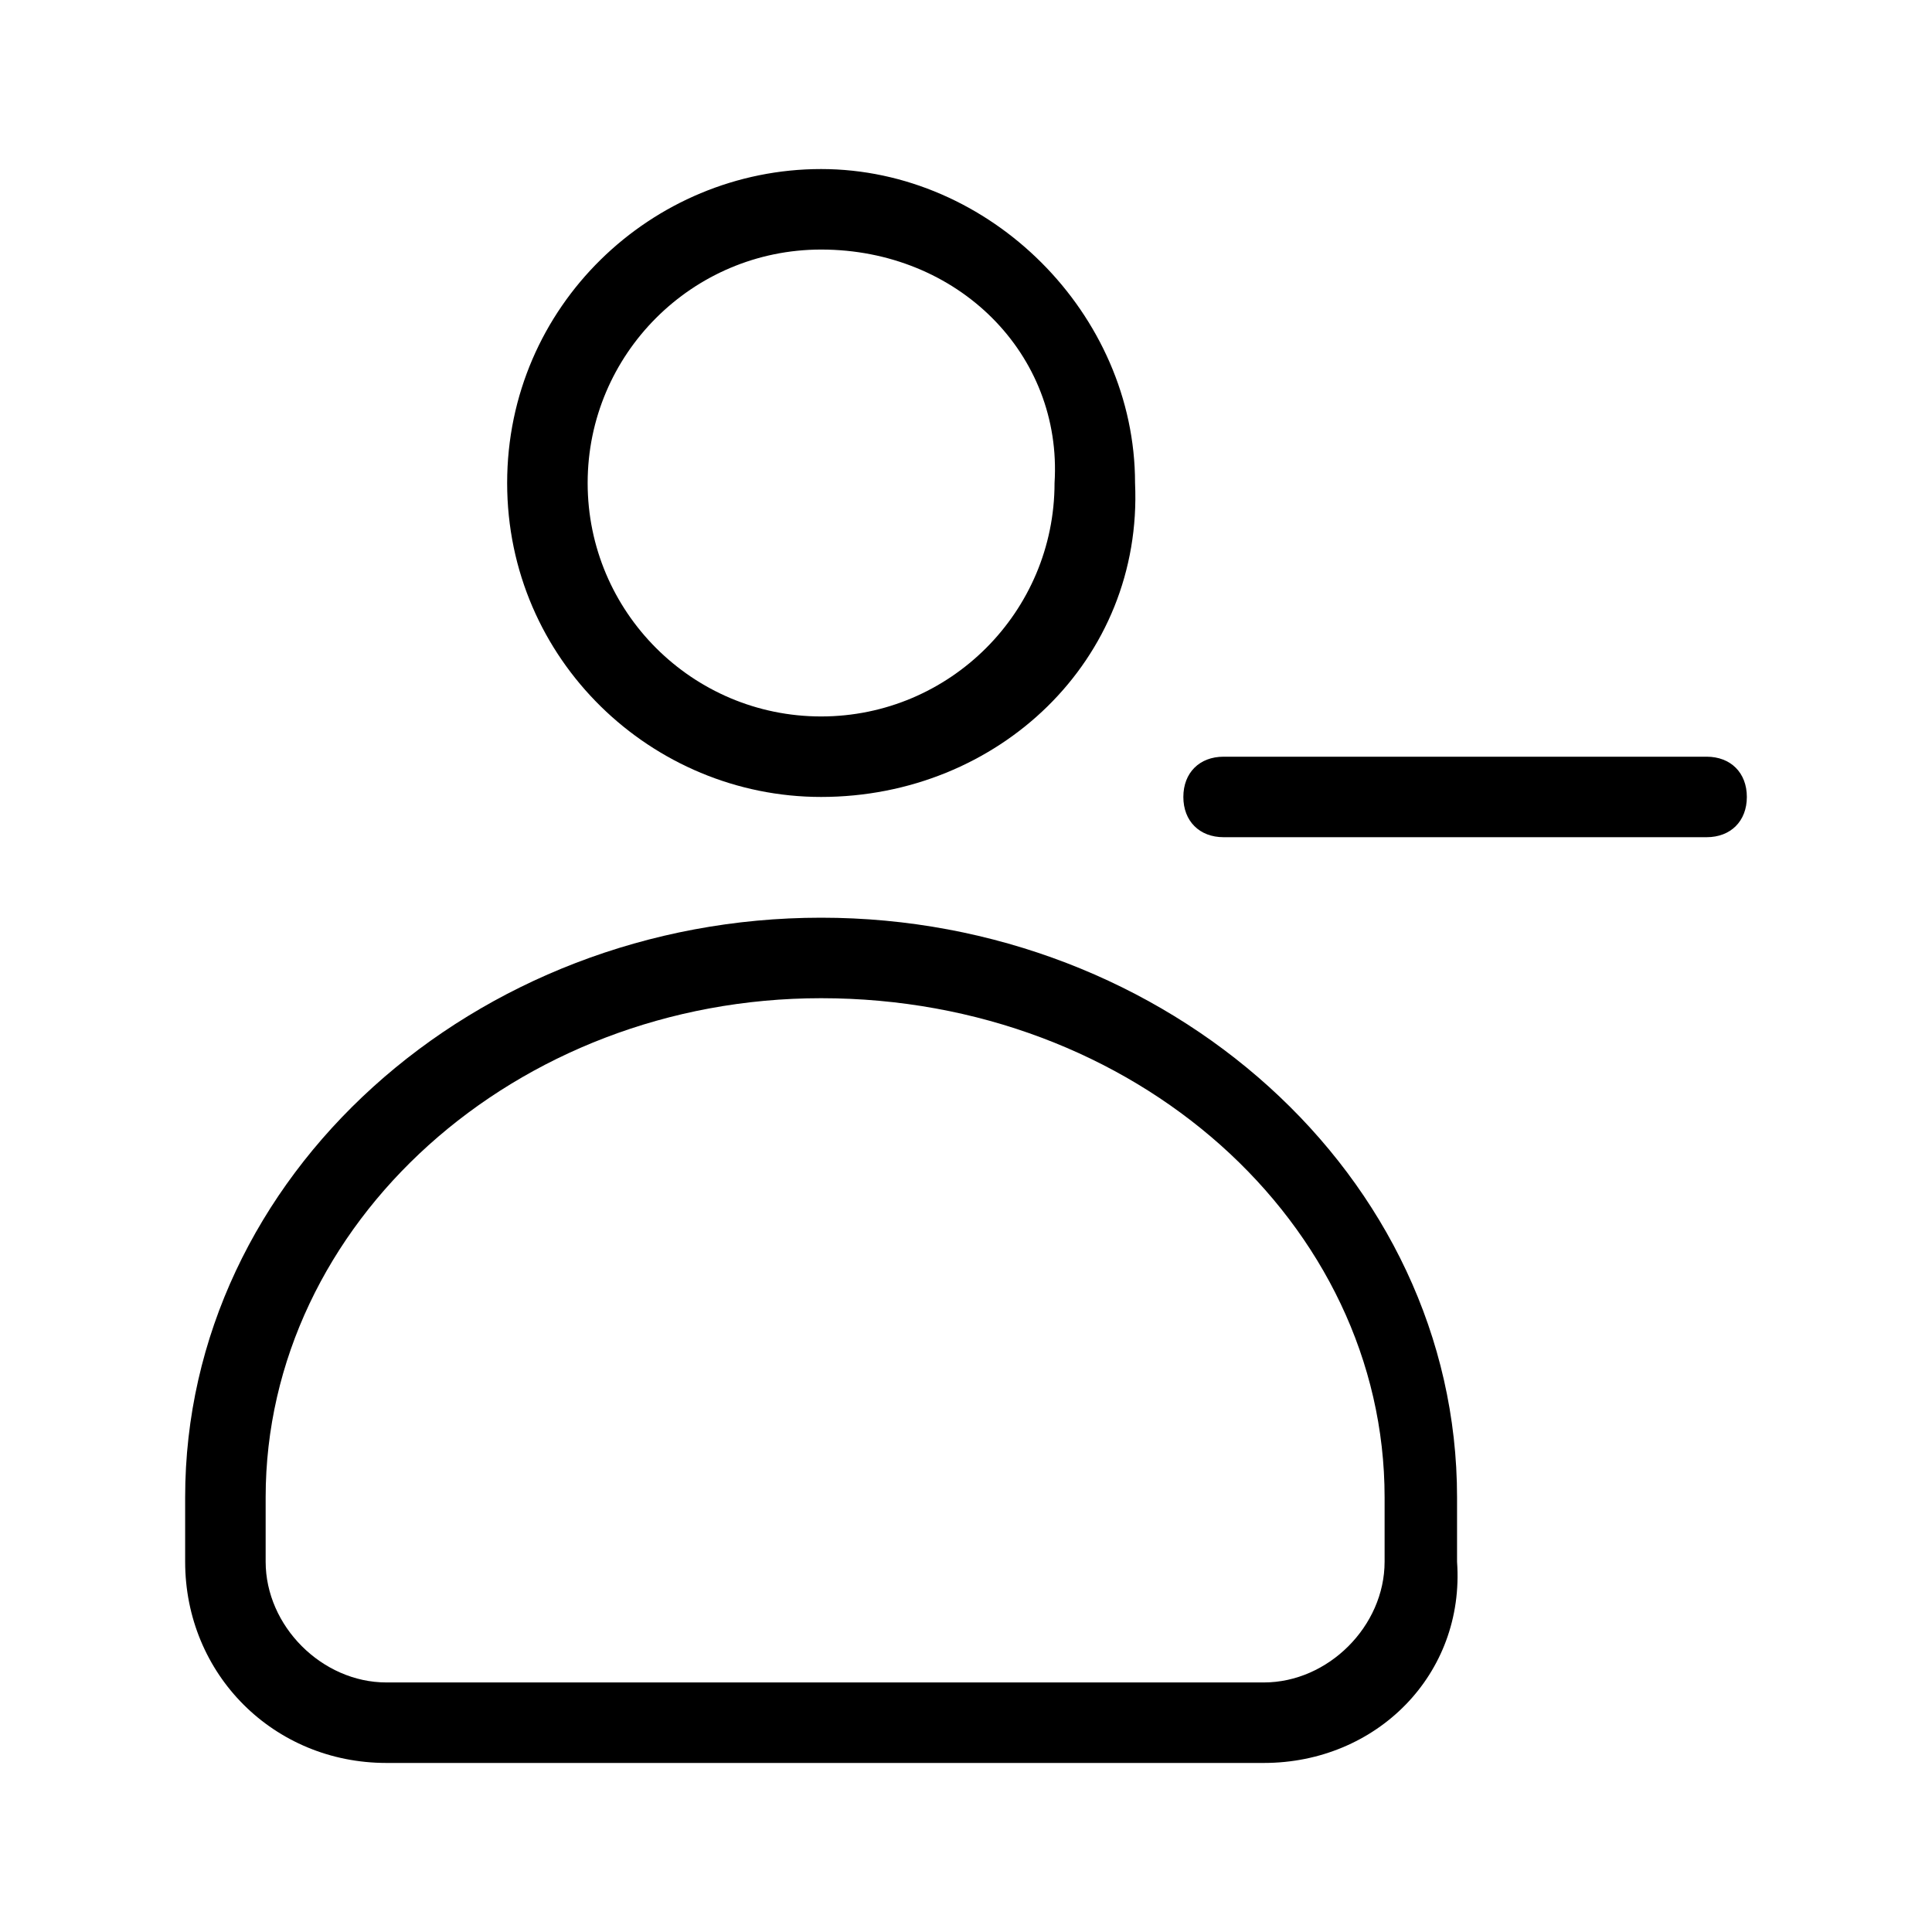 <?xml version="1.0" encoding="utf-8"?>
<!-- Generator: Adobe Illustrator 26.5.0, SVG Export Plug-In . SVG Version: 6.00 Build 0)  -->
<svg version="1.1" id="Calque_1" xmlns="http://www.w3.org/2000/svg" xmlns:xlink="http://www.w3.org/1999/xlink" x="0px" y="0px"
	 viewBox="0 0 24 24" style="enable-background:new 0 0 24 24;" xml:space="preserve">
<g id="User">
	<g>
		<path d="M15.7,21.9H4.8c-1.4,0-2.5-1.1-2.5-2.5v-0.8c0-4,3.6-7.2,7.9-7.2s7.9,3.2,7.9,7.2v0.8C18.2,20.8,17.1,21.9,15.7,21.9z
			 M10.2,12.4c-3.8,0-6.9,2.8-6.9,6.2v0.8c0,0.8,0.7,1.5,1.5,1.5h10.9c0.8,0,1.5-0.7,1.5-1.5v-0.8C17.2,15.2,14.1,12.4,10.2,12.4z"
			/>
		<path d="M10.2,9.9C8.1,9.9,6.3,8.2,6.3,6s1.8-3.9,3.9-3.9s3.9,1.8,3.9,3.9l0,0C14.2,8.2,12.4,9.9,10.2,9.9z M10.2,3.1
			C8.6,3.1,7.3,4.4,7.3,6s1.3,2.9,2.9,2.9s2.9-1.3,2.9-2.9l0,0C13.2,4.4,11.9,3.1,10.2,3.1z"/>
		<path d="M21.2,9.4L21.2,9.4c0.3,0,0.5,0.2,0.5,0.5s-0.2,0.5-0.5,0.5h-6c-0.3,0-0.5-0.2-0.5-0.5s0.2-0.5,0.5-0.5H21.2z"/>
	</g>
</g>
</svg>
